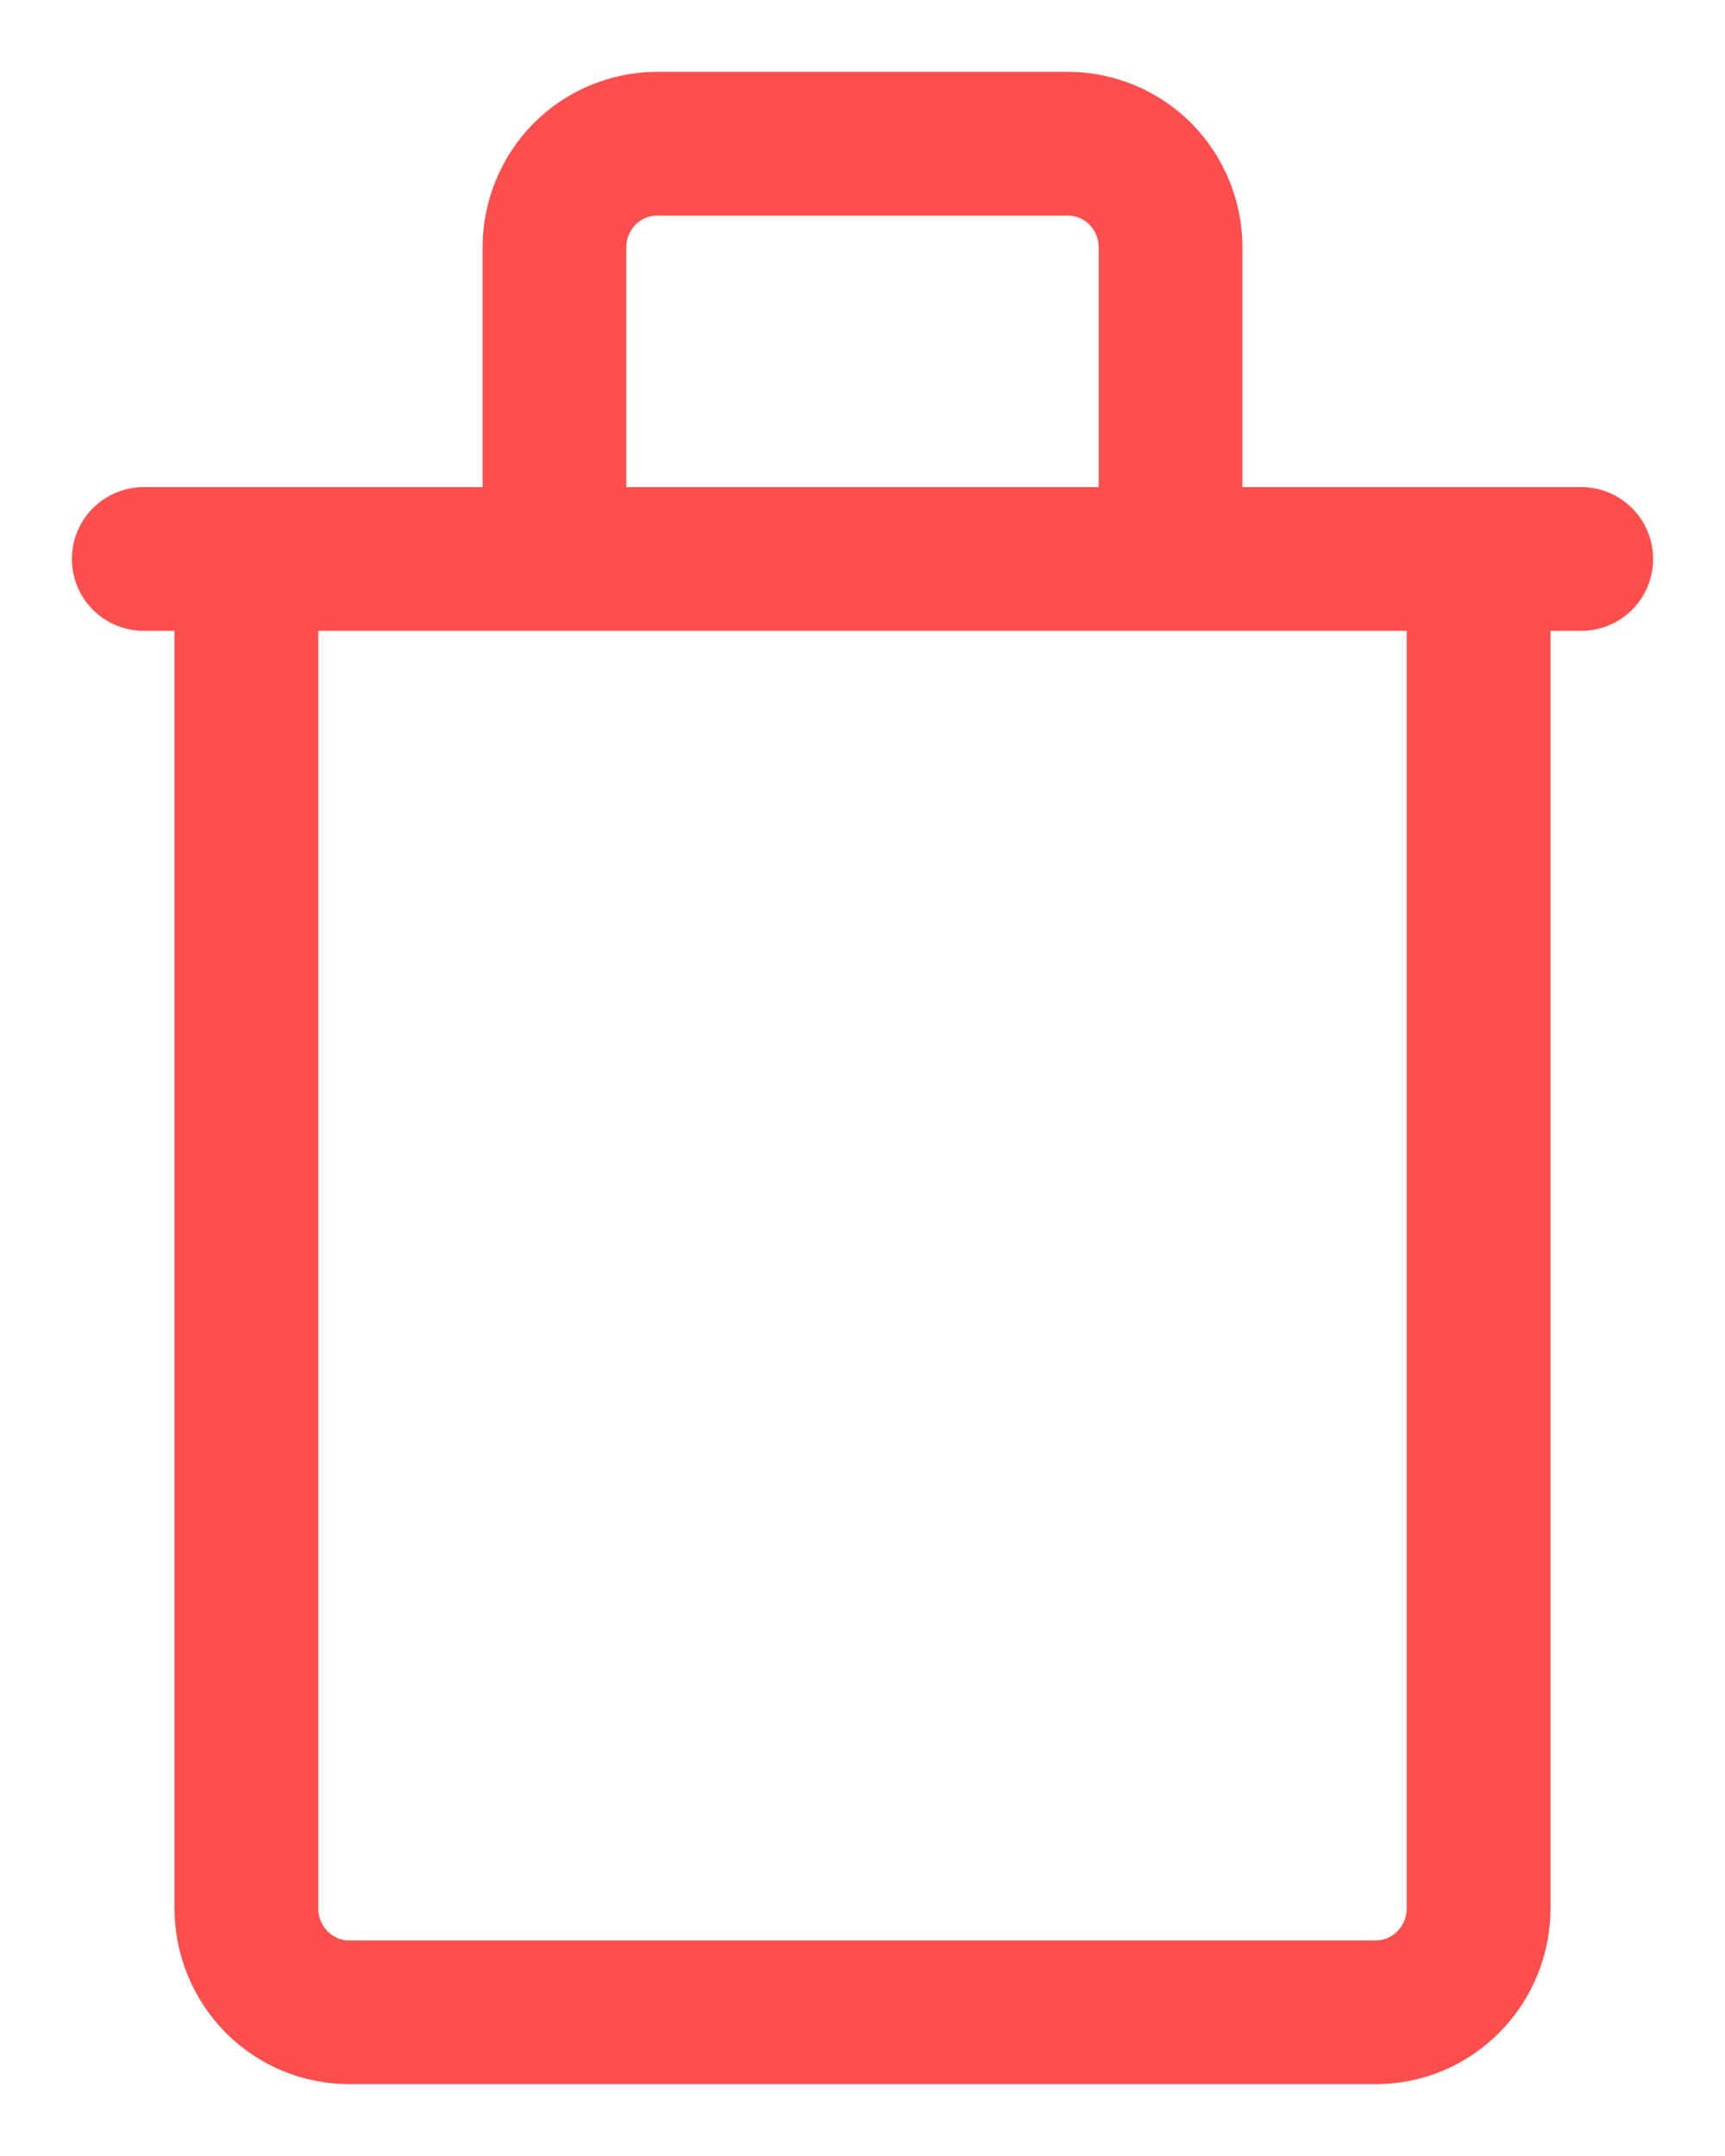<svg width="12" height="15" viewBox="0 0 12 15" fill="none" xmlns="http://www.w3.org/2000/svg">
<path d="M1 3.889H11M4.571 1H7.429C7.618 1 7.8 1.076 7.934 1.211C8.068 1.347 8.143 1.531 8.143 1.722V3.889H3.857V1.722C3.857 1.531 3.932 1.347 4.066 1.211C4.2 1.076 4.382 1 4.571 1ZM1.714 3.889H10.286V13.278C10.286 13.469 10.21 13.653 10.076 13.788C9.943 13.924 9.761 14 9.571 14H2.429C2.239 14 2.057 13.924 1.923 13.788C1.79 13.653 1.714 13.469 1.714 13.278V3.889Z" stroke="#FF4E4E" stroke-linecap="round" stroke-linejoin="round"/>
</svg>
